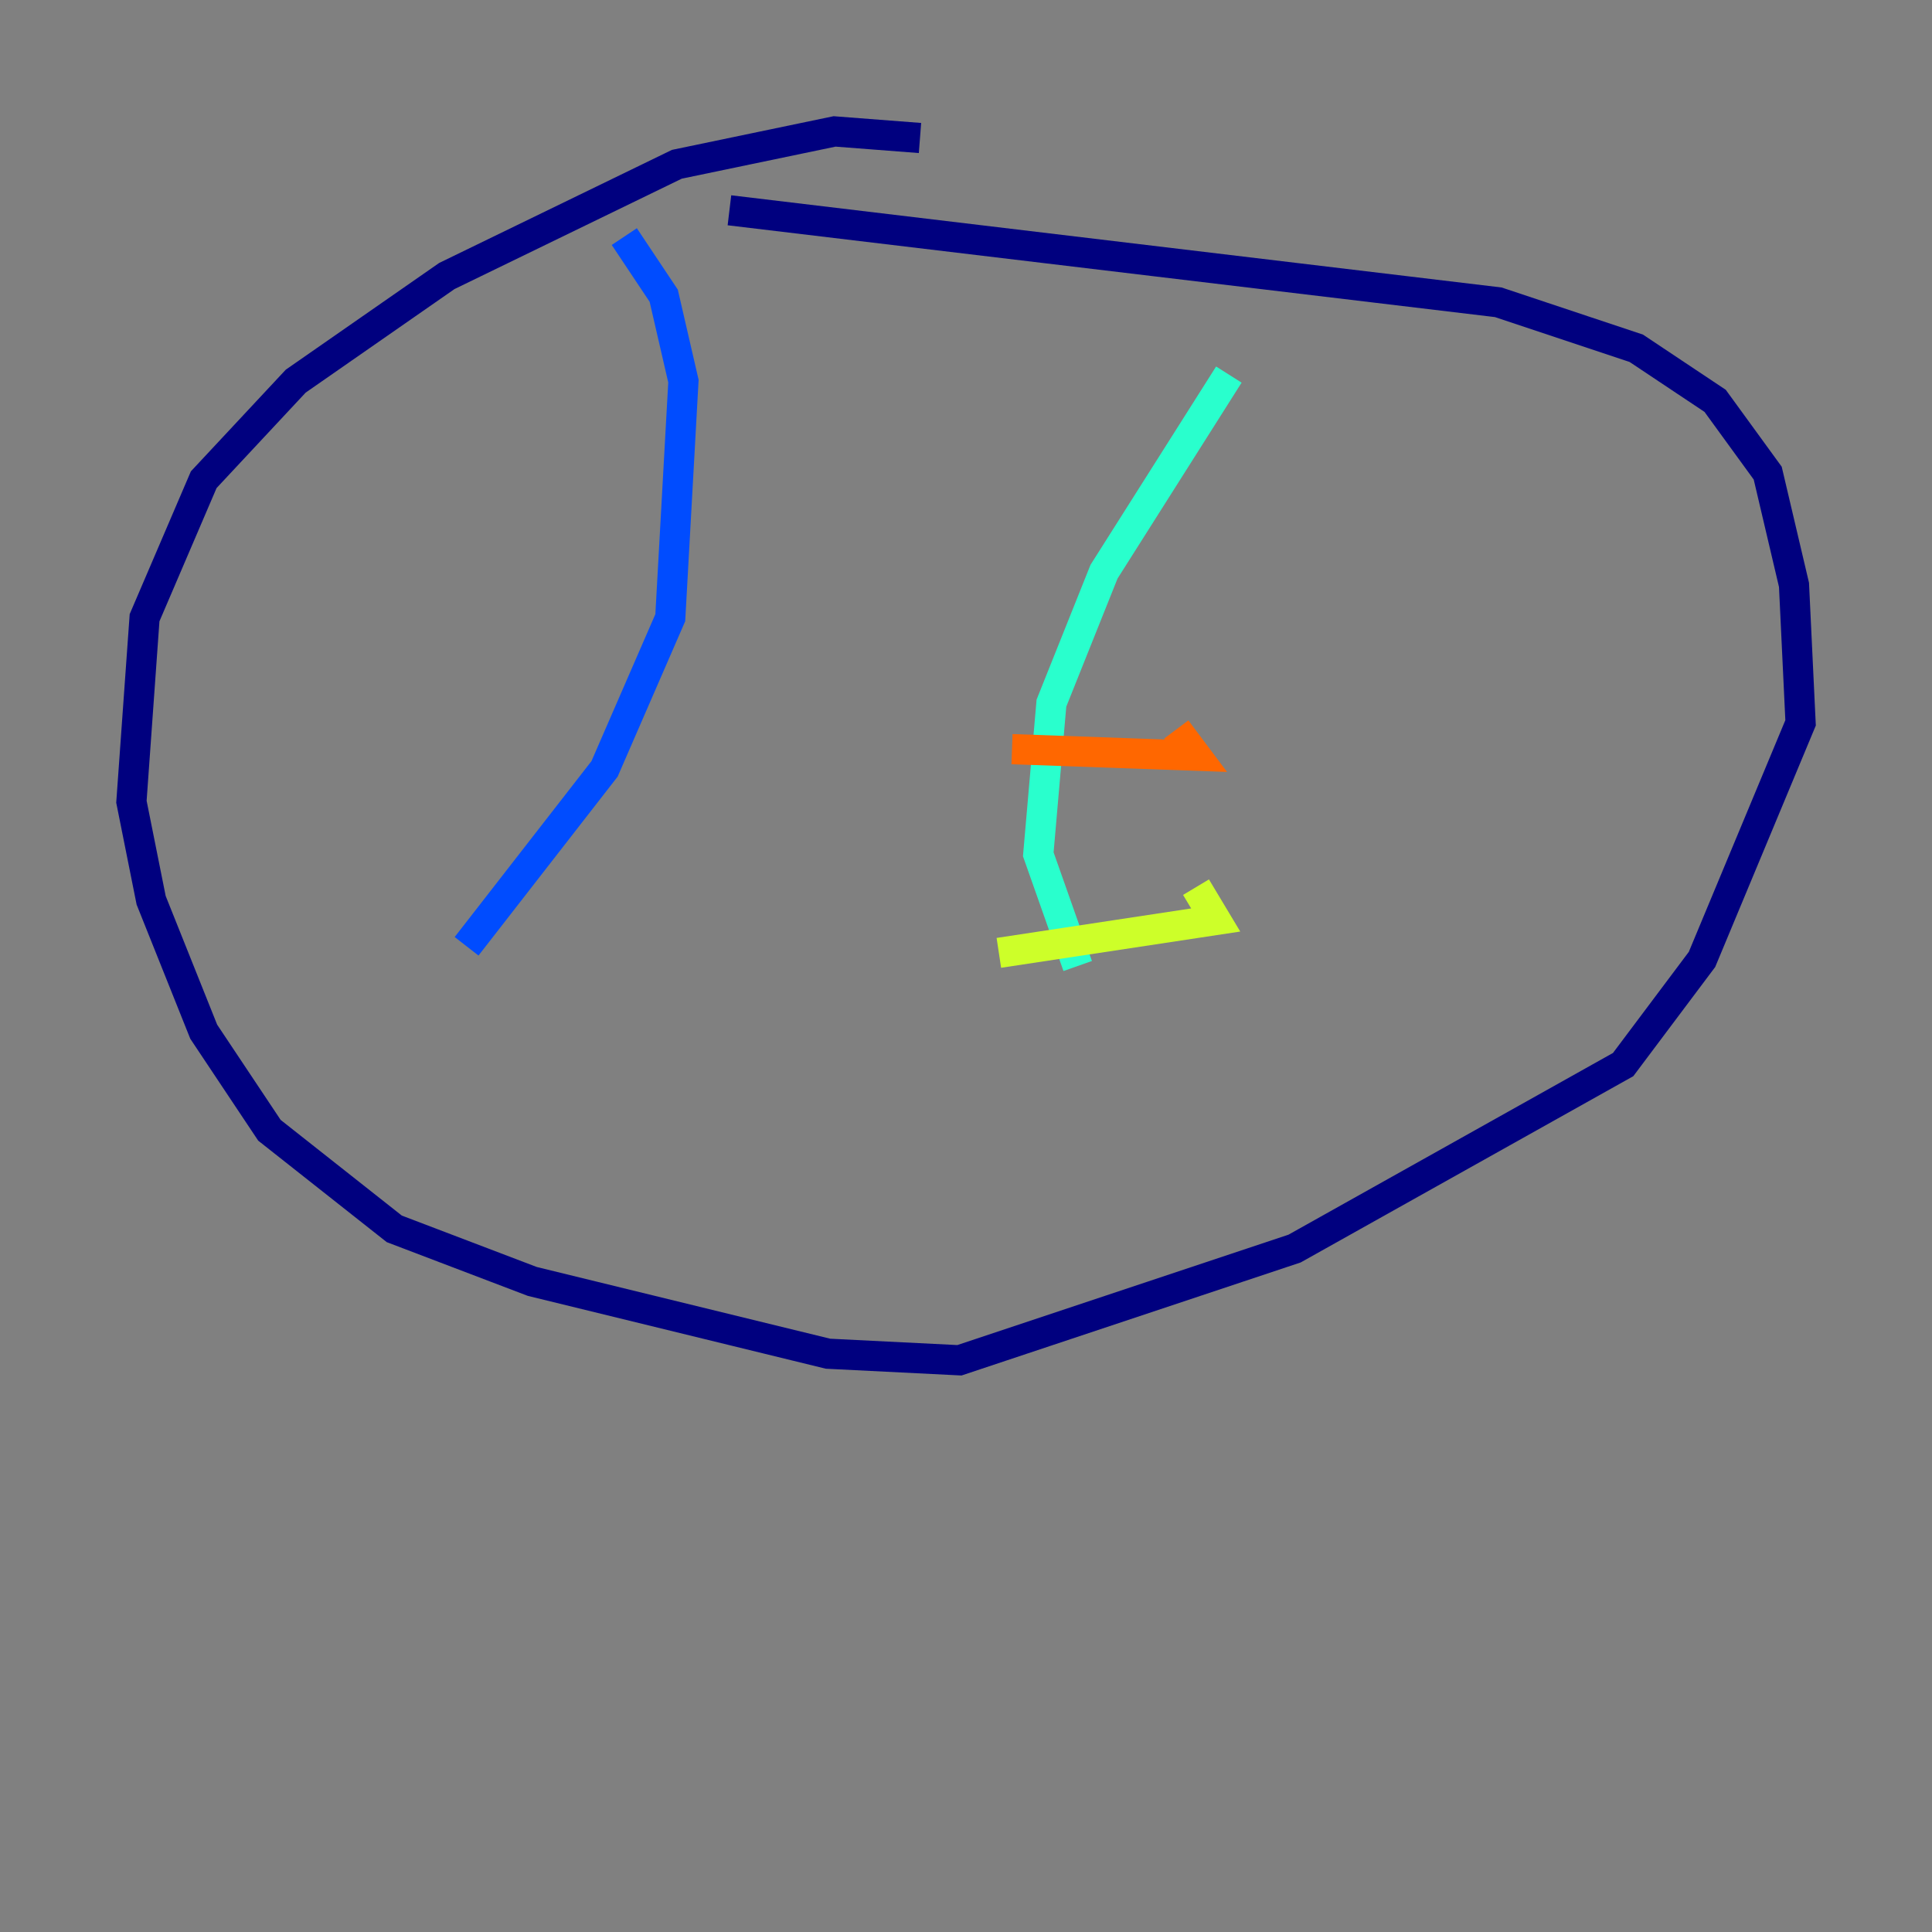 <?xml version="1.0" encoding="utf-8" ?>
<svg baseProfile="tiny" height="128" version="1.2" viewBox="0,0,128,128" width="128" xmlns="http://www.w3.org/2000/svg" xmlns:ev="http://www.w3.org/2001/xml-events" xmlns:xlink="http://www.w3.org/1999/xlink"><rect x="0" y="0" width="128" height="128" fill="#808080" stroke="none"/><defs /><polyline fill="none" points="60.952,9.143 55.292,8.707 44.843,10.884 29.605,18.286 19.592,25.252 13.497,31.782 9.578,40.925 8.707,53.116 10.014,59.646 13.497,68.354 17.85,74.884 26.122,81.415 35.265,84.898 54.857,89.687 63.565,90.122 85.769,82.721 107.537,70.531 112.762,63.565 119.293,47.891 118.857,38.748 117.116,31.347 113.633,26.558 108.408,23.075 99.265,20.027 48.327,13.932" stroke="#00007f" stroke-width="2" /><polyline fill="none" points="41.361,15.674 43.973,19.592 45.279,25.252 44.408,40.925 40.054,50.939 30.912,62.694" stroke="#004cff" stroke-width="2" /><polyline fill="none" points="81.415,24.816 73.143,37.878 69.66,46.585 68.789,56.599 71.401,64.0" stroke="#29ffcd" stroke-width="2" /><polyline fill="none" points="66.177,63.129 80.544,60.952 79.238,58.776" stroke="#cdff29" stroke-width="2" /><polyline fill="none" points="67.048,49.633 79.238,50.068 77.932,48.327" stroke="#ff6700" stroke-width="2" /><polyline fill="none" points="75.32,40.49 75.32,40.49" stroke="#7f0000" stroke-width="2" /></svg>
